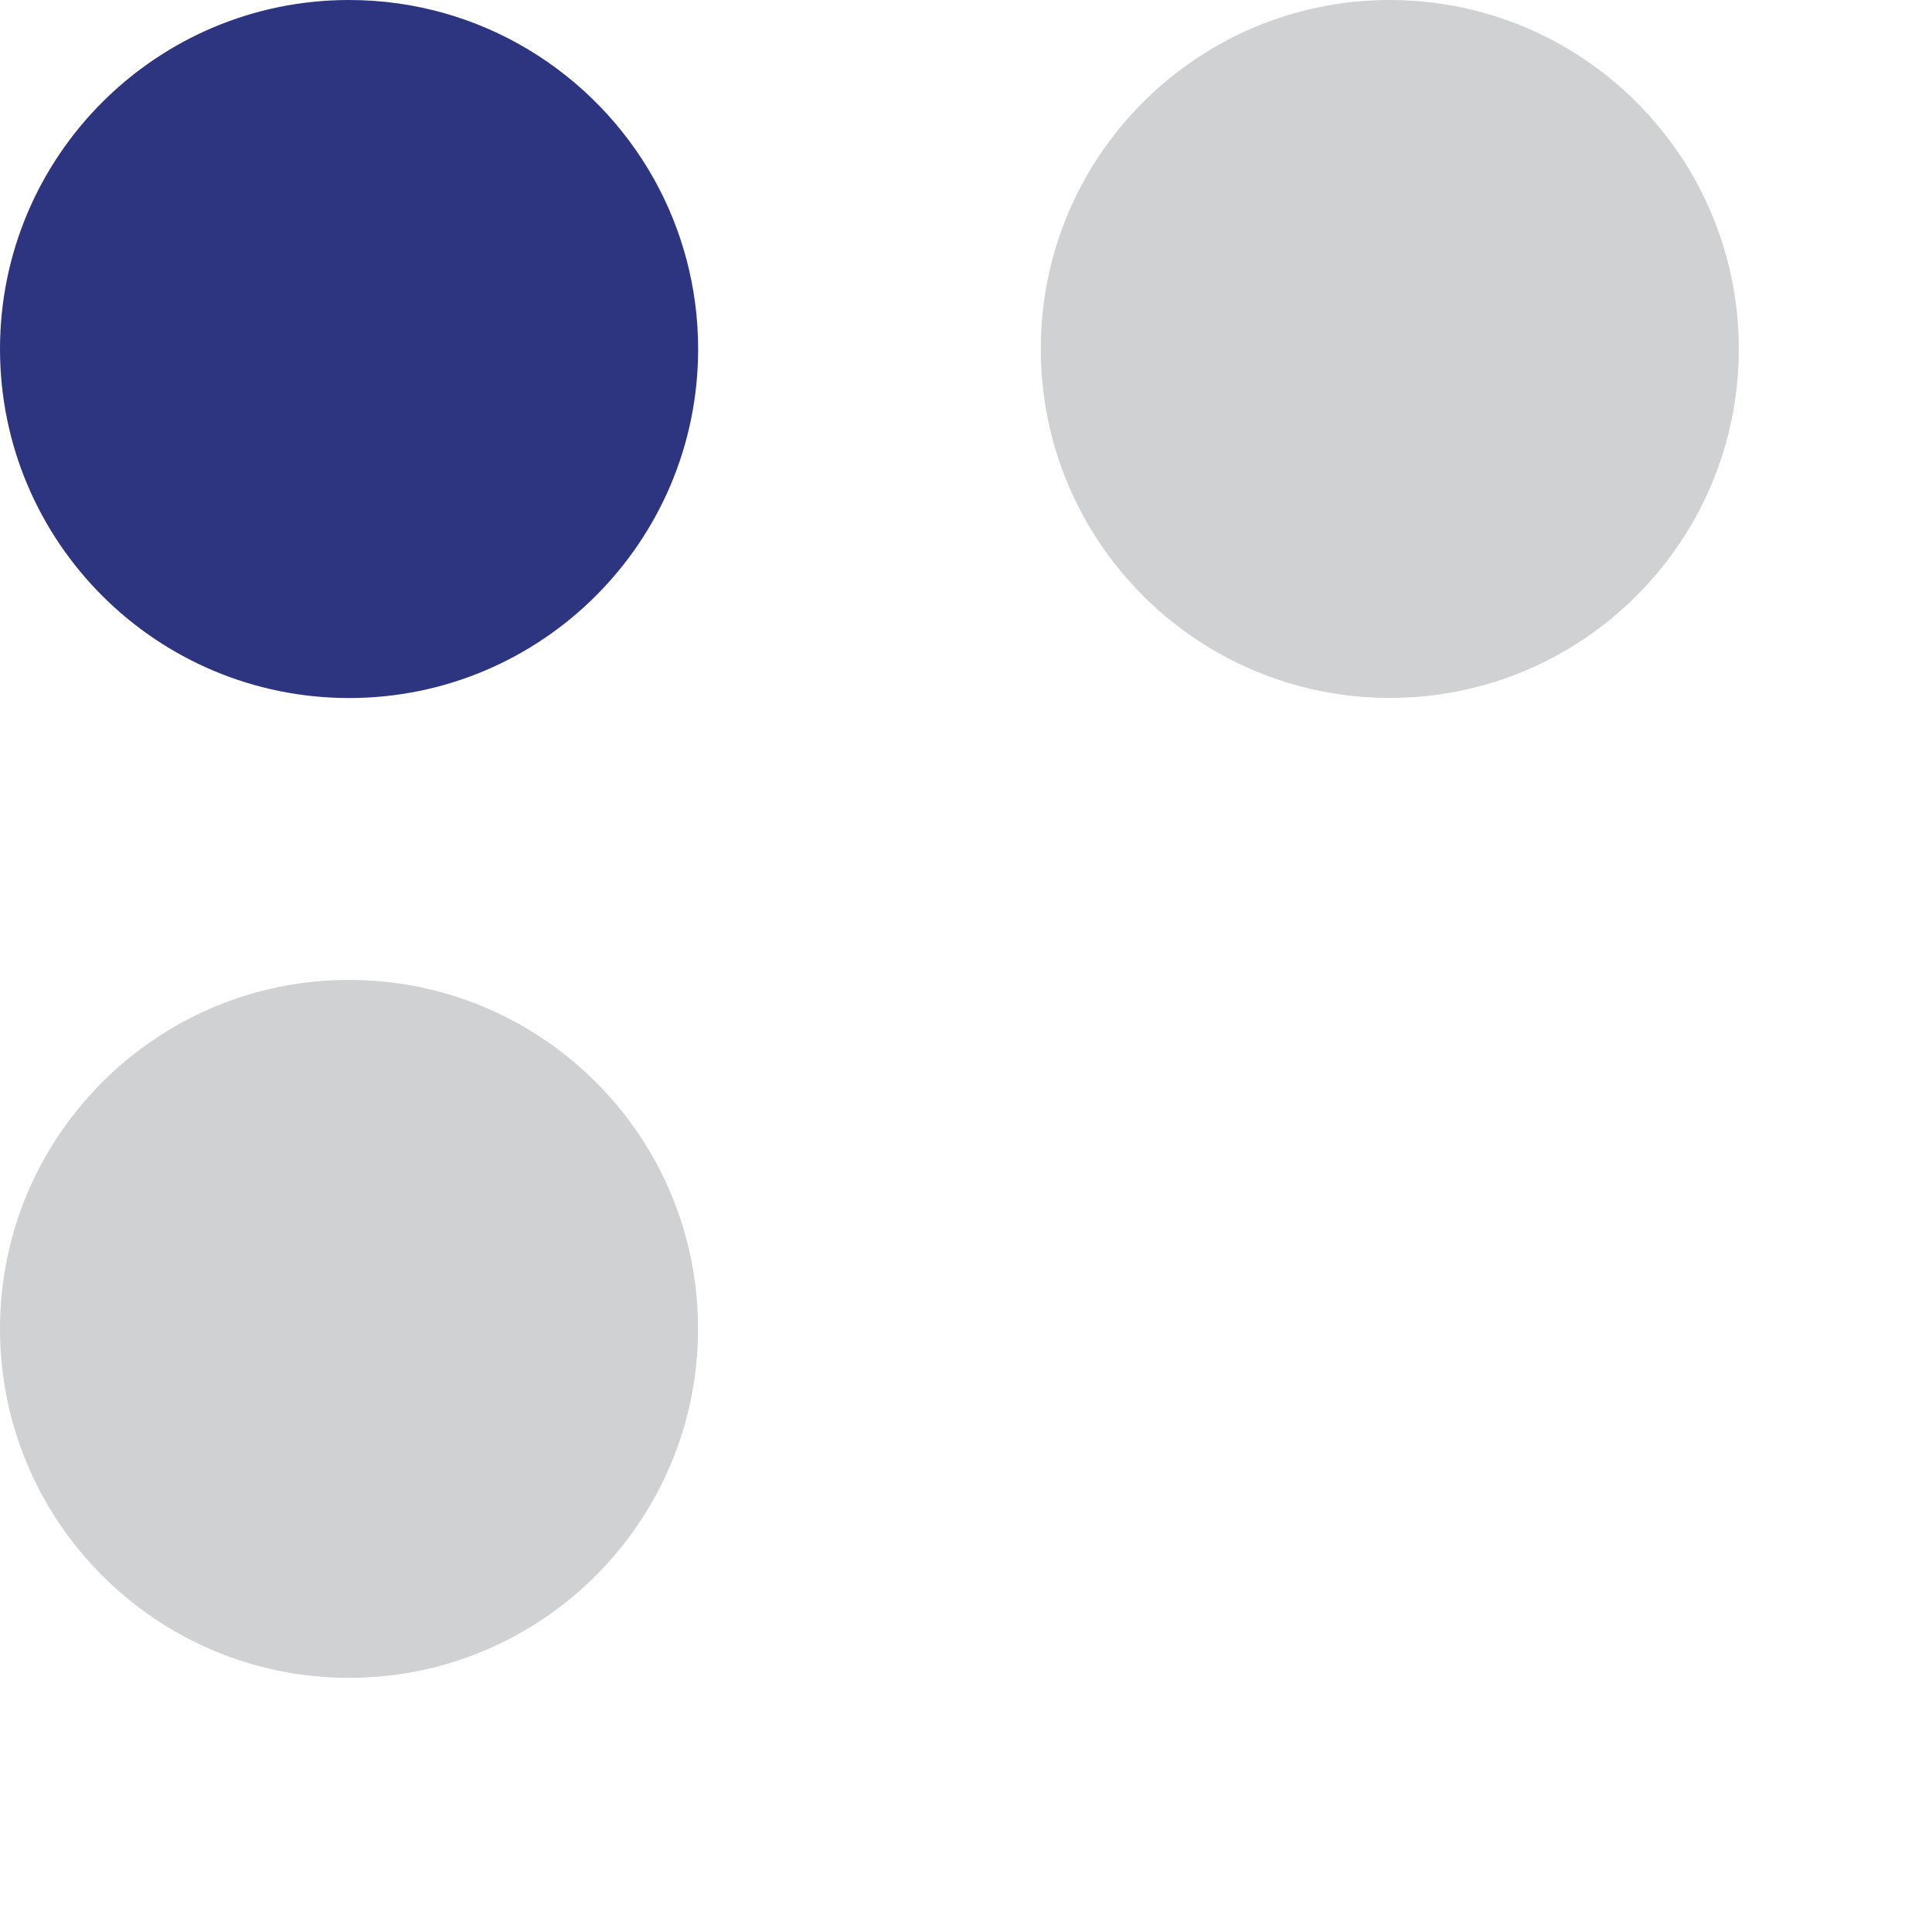 <?xml version="1.0" encoding="utf-8"?>
<!-- Generator: Adobe Illustrator 15.0.2, SVG Export Plug-In  -->
<!DOCTYPE svg PUBLIC "-//W3C//DTD SVG 1.1//EN" "http://www.w3.org/Graphics/SVG/1.1/DTD/svg11.dtd">
<svg version="1.1"
	 xmlns="http://www.w3.org/2000/svg" xmlns:xlink="http://www.w3.org/1999/xlink" xmlns:a="http://ns.adobe.com/AdobeSVGViewerExtensions/3.0/"
	 x="0px" y="0px" width="20px" height="20px" viewBox="0 0 20 20" overflow="visible" enable-background="new 0 0 20 20"
	 xml:space="preserve">
<defs>
</defs>
<path fill="#2D3580" d="M6.771,1.855c0.29,0.521,0.456,1.121,0.456,1.758c0,1.995-1.619,3.613-3.613,3.613
	C1.618,7.226,0,5.608,0,3.613C0,1.618,1.618,0,3.613,0C4.971,0,6.152,0.749,6.771,1.855"/>
<path fill="#CFD1D3" d="M6.771,11.998c-0.618-1.105-1.8-1.854-3.157-1.854C1.619,10.144,0,11.762,0,13.756
	c0,1.996,1.619,3.613,3.613,3.613s3.613-1.617,3.613-3.613C7.227,13.118,7.061,12.52,6.771,11.998z"/>
<path fill="#CFD1D3" d="M17.544,1.854C16.926,0.749,15.744,0,14.387,0c-1.994,0-3.613,1.618-3.613,3.612
	c0,1.996,1.619,3.613,3.613,3.613S18,5.608,18,3.612C18,2.975,17.834,2.376,17.544,1.854z"/>
</svg>
